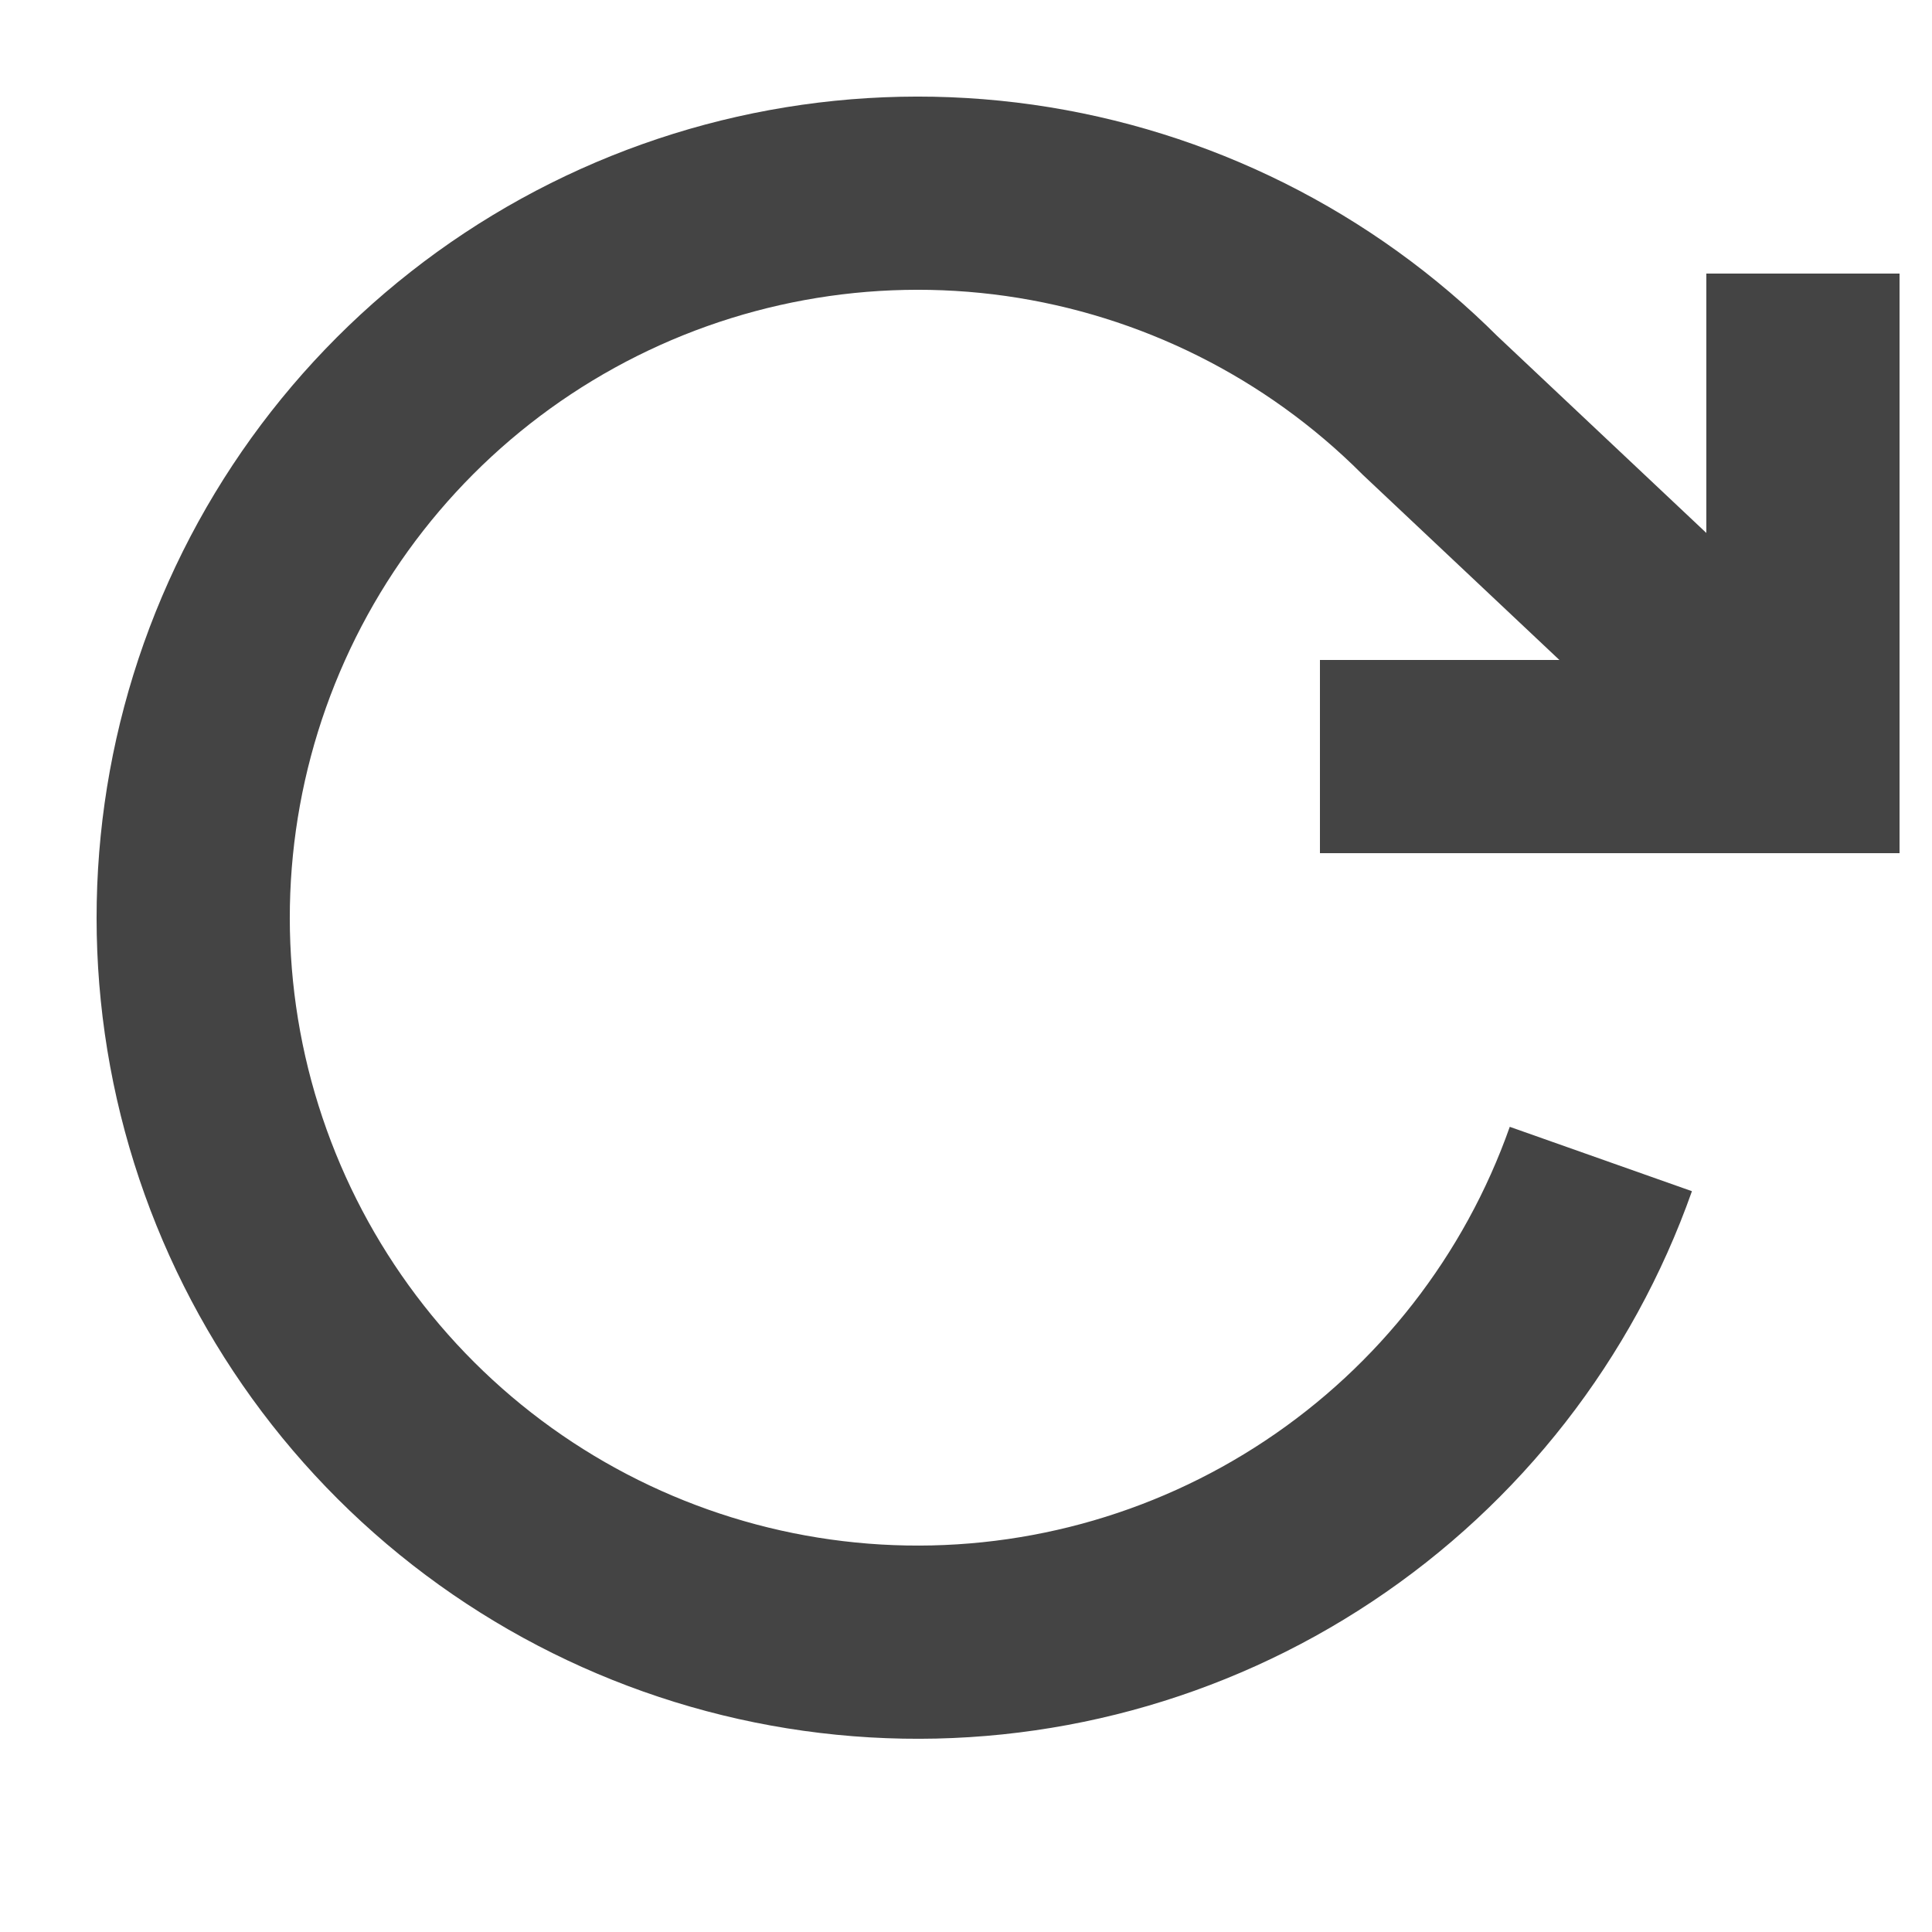 <svg width="20" height="20" viewBox="0 0 20 20" fill="none" xmlns="http://www.w3.org/2000/svg">
<path d="M18.664 2.832V7.832H13.664" stroke="#444444" stroke-width="2"/>
<path d="M16.572 11.998C16.03 13.532 15.005 14.847 13.65 15.747C12.296 16.647 10.685 17.082 9.062 16.987C7.439 16.892 5.89 16.272 4.65 15.221C3.409 14.169 2.545 12.743 2.185 11.157C1.826 9.571 1.992 7.911 2.658 6.428C3.324 4.944 4.455 3.717 5.879 2.932C7.303 2.147 8.943 1.846 10.553 2.074C12.163 2.303 13.655 3.048 14.805 4.198L18.663 7.832" stroke="#444444" stroke-width="2"/>
</svg>
